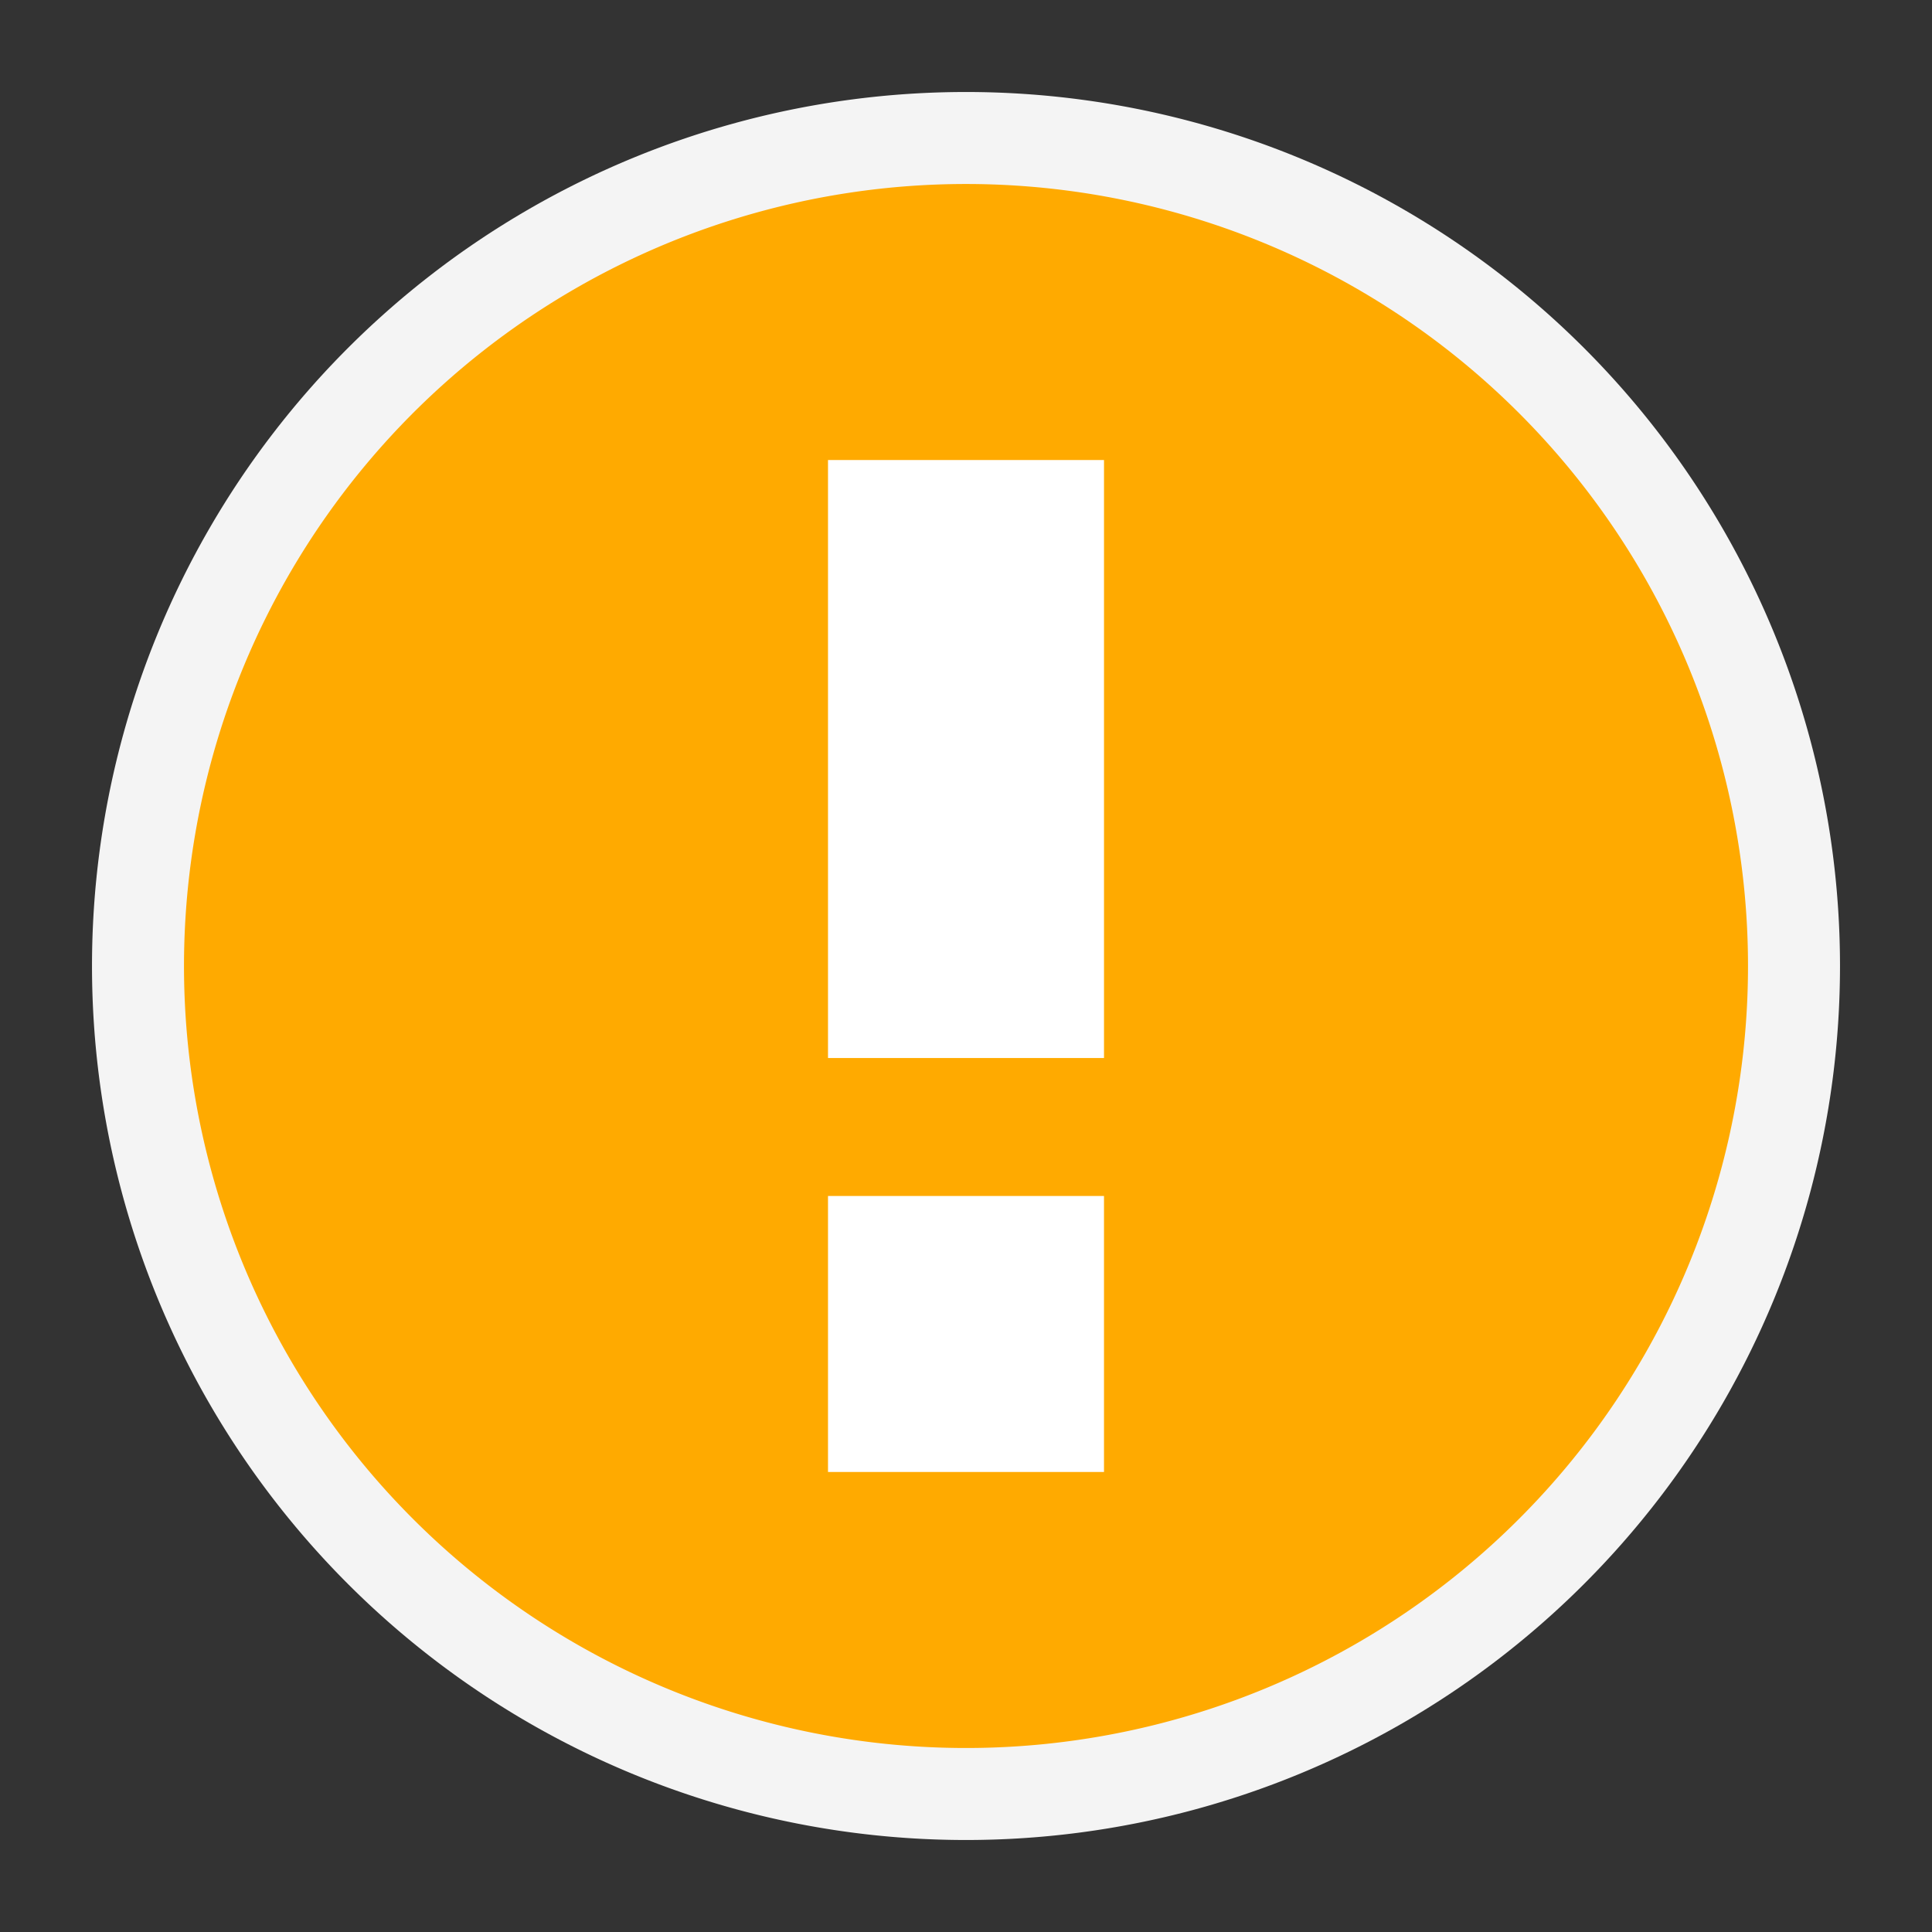 <svg ti:v="1" width="21" height="21" viewBox="0 0 21 21" xmlns="http://www.w3.org/2000/svg" xmlns:ti="urn:schemas-jetbrains-com:tisvg"><rect x="0" y="0" width="21" height="21" fill="#333333" stroke="none"/><rect id="frame" width="21" height="21" fill="none"/><g fill-rule="evenodd"><path d="M20 10.5a9.5 9.5 0 0 1-9.5 9.5A9.5 9.5 0 0 1 1 10.5 9.5 9.5 0 0 1 10.5 1a9.5 9.5 0 0 1 9.5 9.5z" fill="#F4F4F4"/><path d="M19 10.5A8.5 8.5 0 1 1 10.5 2a8.5 8.5 0 0 1 8.5 8.5z" fill="#FA0"/><path d="M18 10.5c0 4.143-3.357 7.5-7.5 7.5A7.499 7.499 0 0 1 3 10.5C3 6.357 6.357 3 10.5 3S18 6.357 18 10.5z" fill="#FA0"/><path d="M12 13H9v3h3m0-4.5H9V5h3v6.5z" fill="#FFF"/></g></svg>